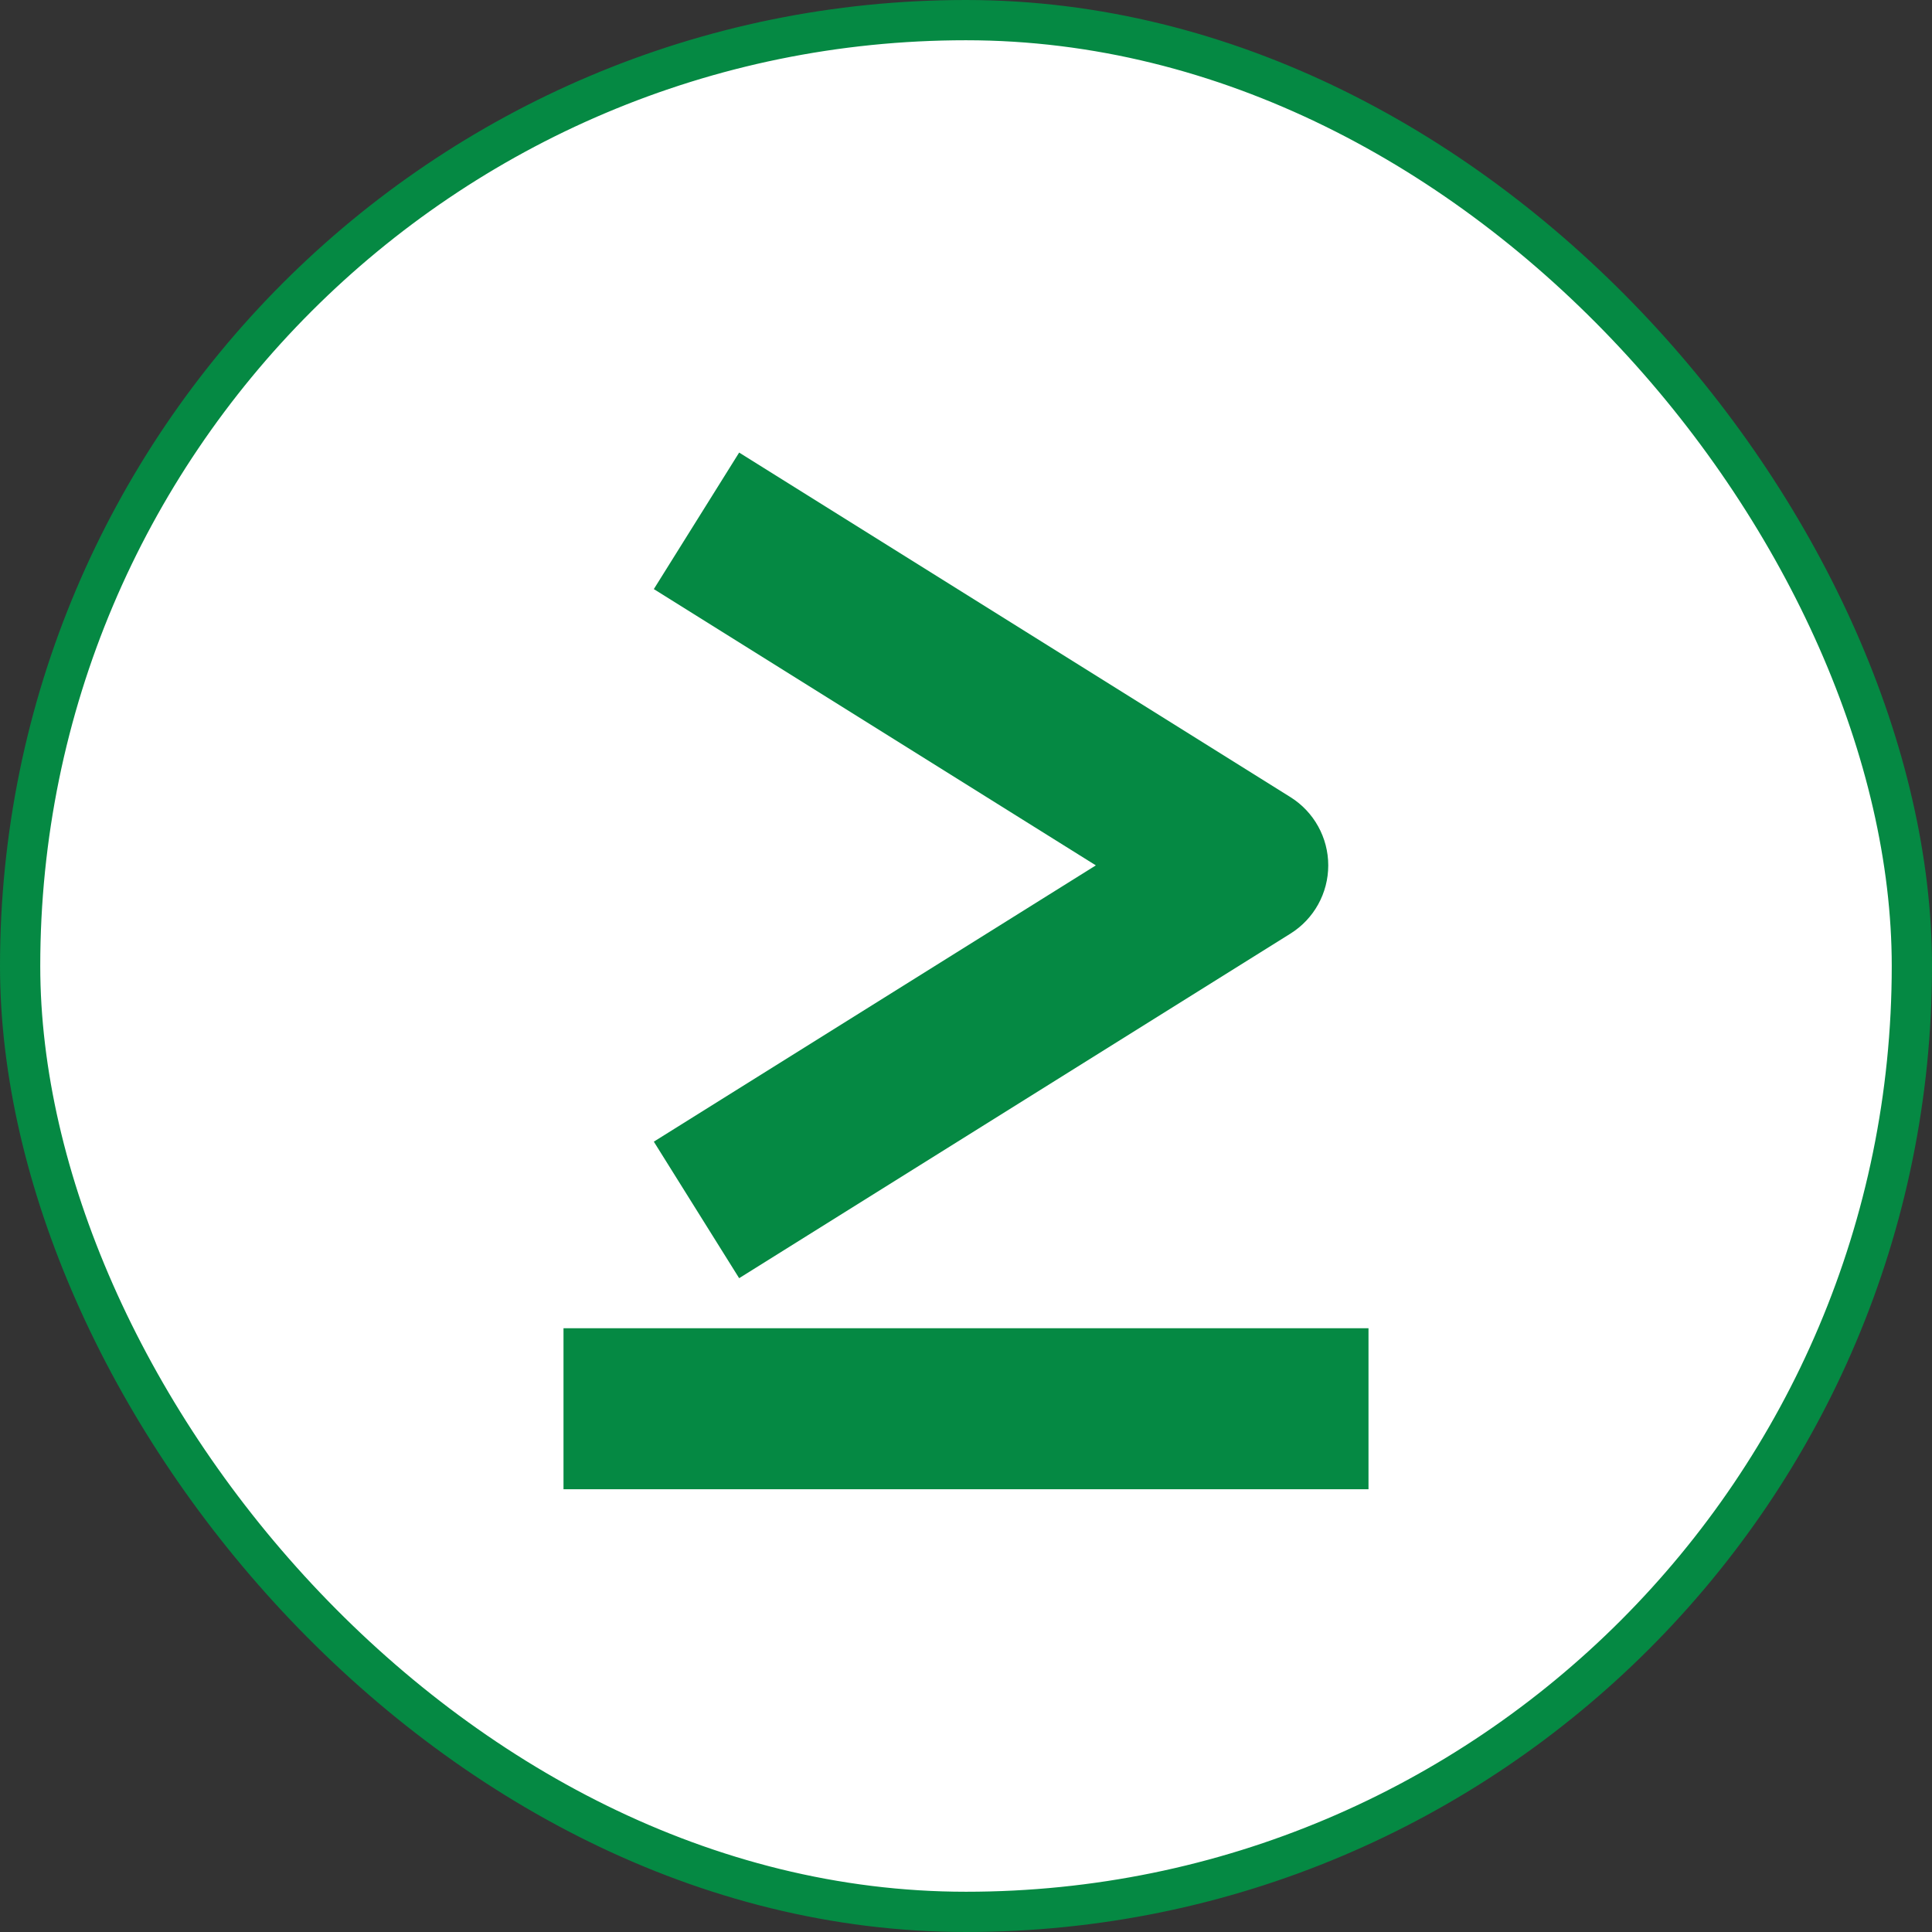 <svg width="48" height="48" viewBox="0 0 48 48" fill="none" xmlns="http://www.w3.org/2000/svg">
<rect x="0" y="0" width="48" height="48" fill="#333333" stroke="none"/>
<rect x="0.5" y="0.5" width="47" height="47" rx="23.5" fill="white"/>
<rect x="0.5" y="0.5" width="47" height="47" rx="23.5" stroke="#058943"/>
<path fill-rule="evenodd" clip-rule="evenodd" d="M17.94 15.696L16.244 14.636L18.364 11.244L20.06 12.304L32.06 19.804C32.645 20.17 33 20.811 33 21.5C33 22.19 32.645 22.831 32.06 23.196L20.06 30.696L18.364 31.756L16.244 28.364L17.94 27.304L27.226 21.5L17.94 15.696ZM16 33H32H34V37H32H16H14V33H16Z" fill="#058943"/>
</svg>
